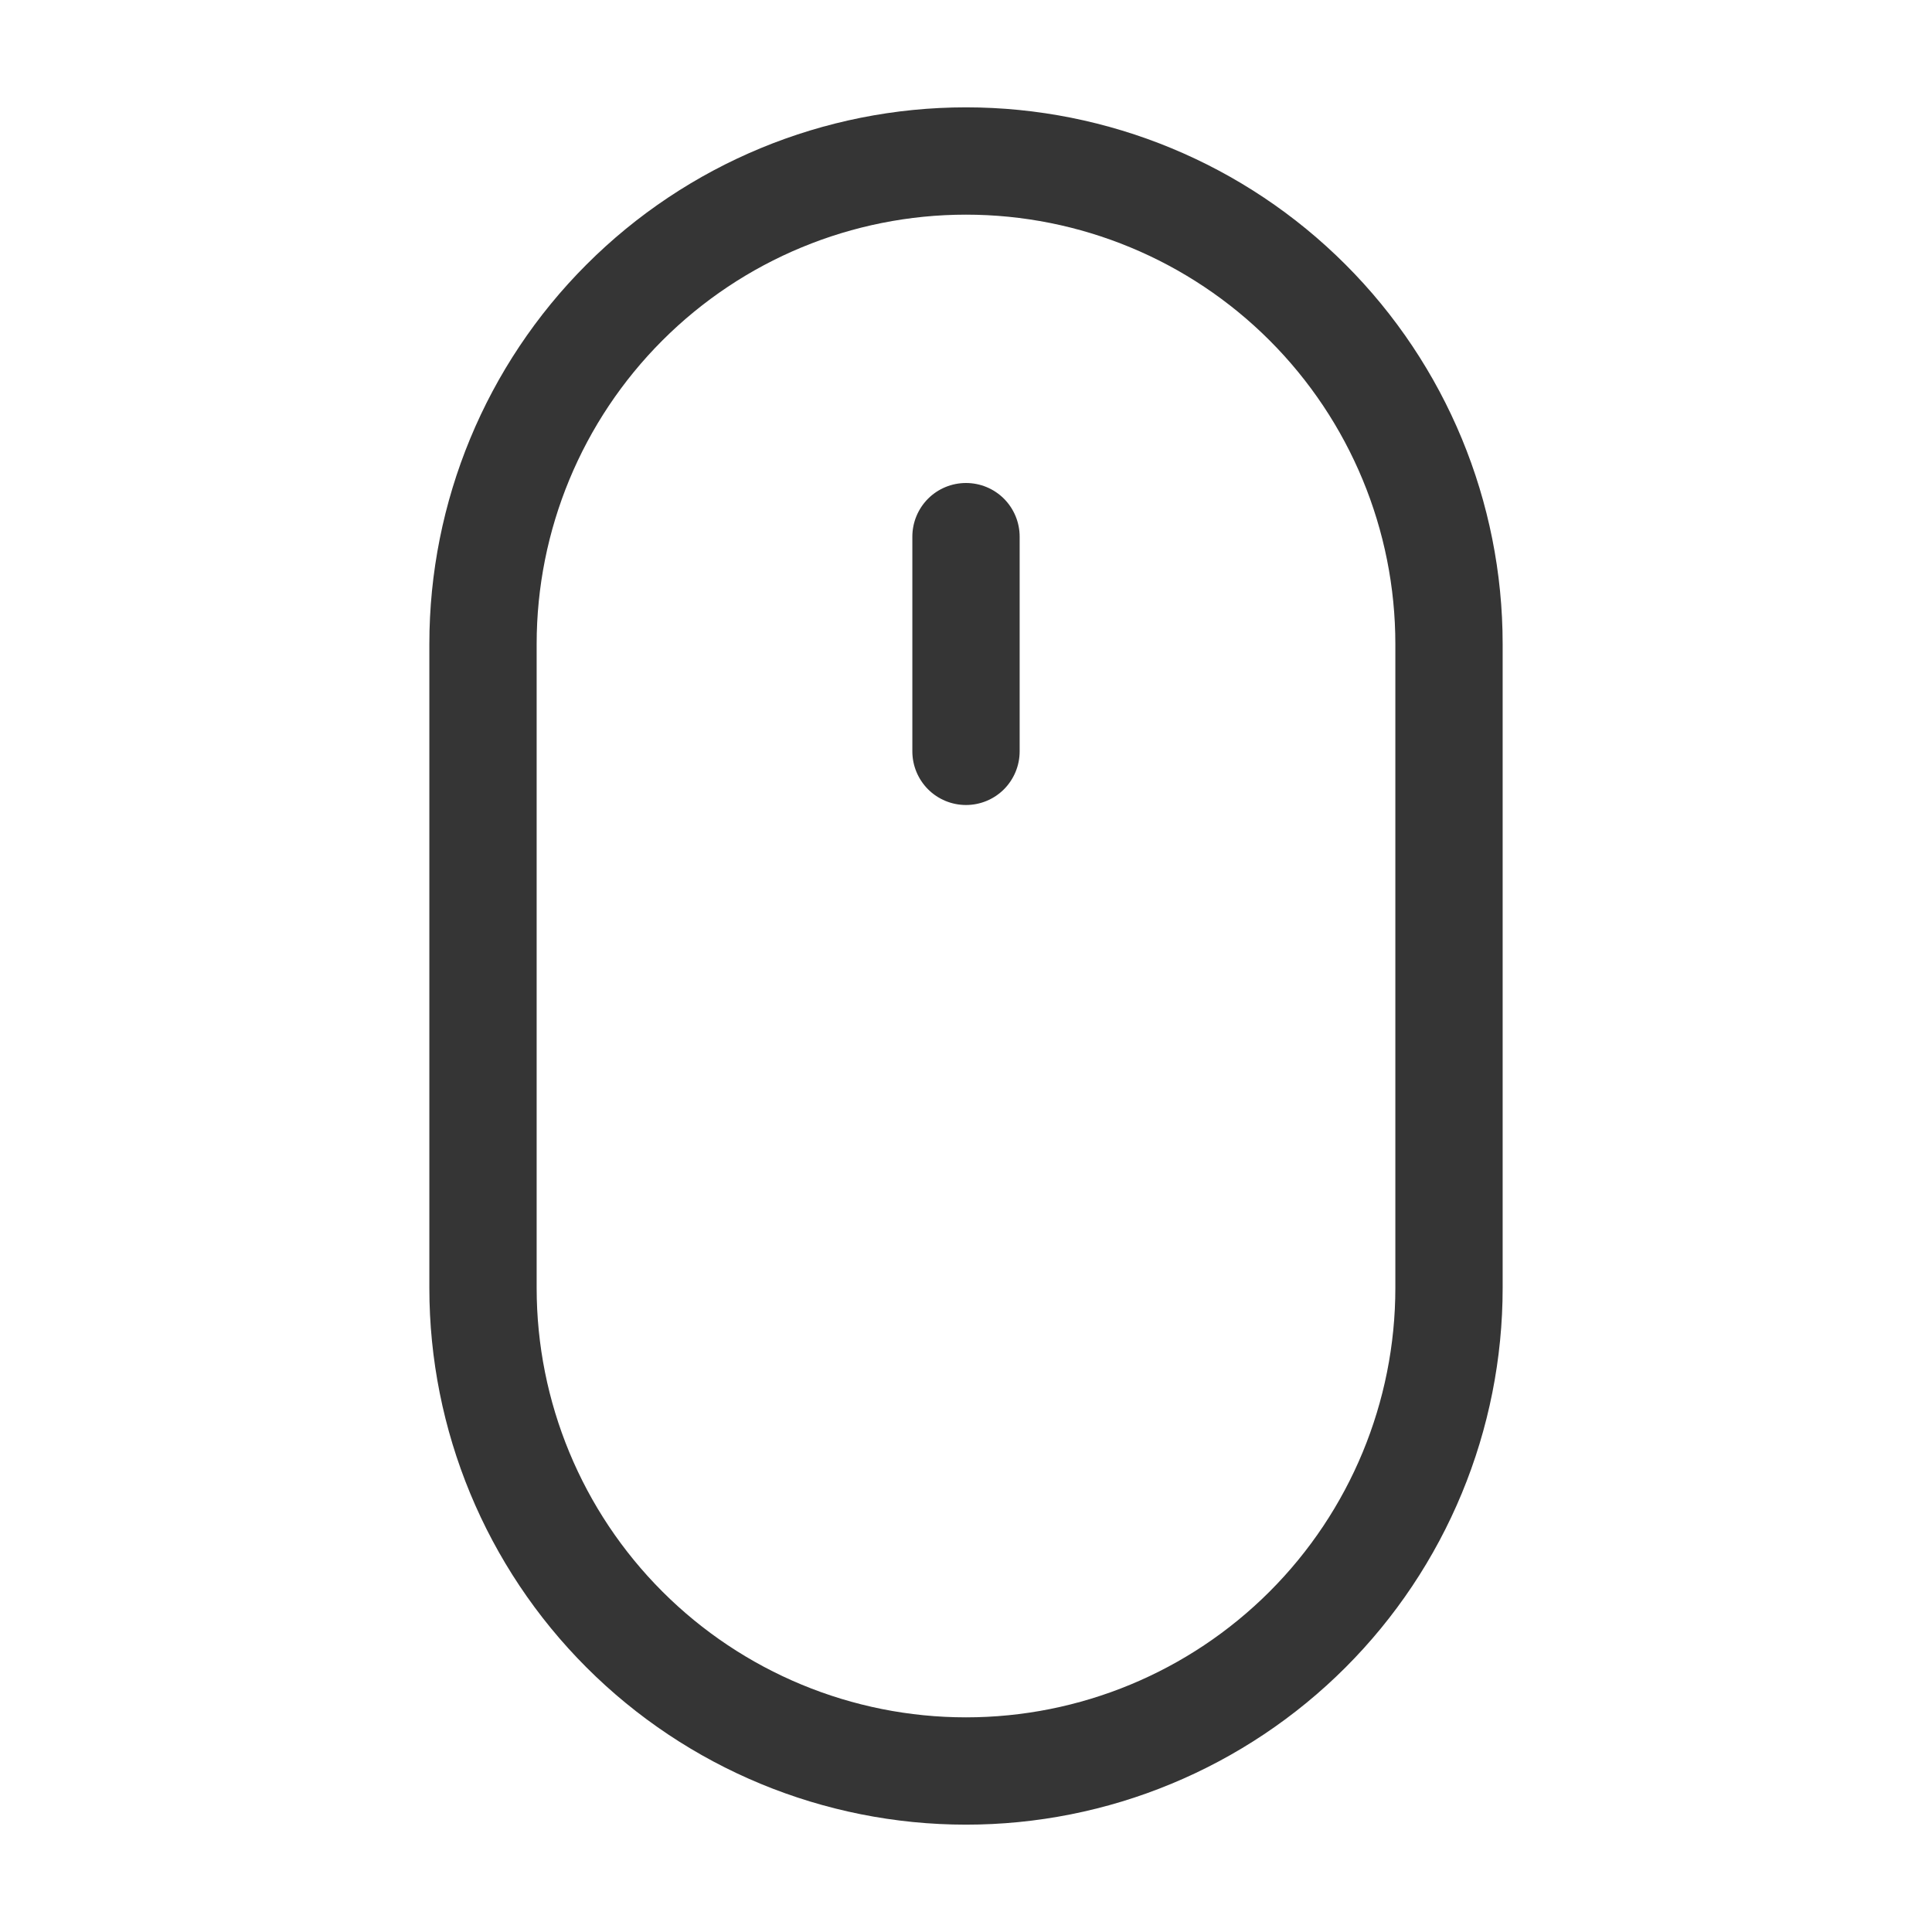<svg width="48" height="48" viewBox="0 0 48 48" fill="none" xmlns="http://www.w3.org/2000/svg">
<g clip-path="url(#clip0_15_76)">
<path d="M24 45.333C20.464 45.333 17.072 43.929 14.572 41.428C12.071 38.928 10.667 35.536 10.667 32V16C10.667 12.464 12.071 9.072 14.572 6.572C17.072 4.071 20.464 2.667 24 2.667C27.536 2.667 30.928 4.071 33.428 6.572C35.929 9.072 37.333 12.464 37.333 16V32C37.333 33.751 36.988 35.485 36.318 37.102C35.648 38.72 34.666 40.19 33.428 41.428C32.19 42.666 30.72 43.648 29.102 44.318C27.485 44.989 25.751 45.333 24 45.333ZM24 5.333C21.171 5.333 18.458 6.457 16.457 8.458C14.457 10.458 13.333 13.171 13.333 16V32C13.333 34.829 14.457 37.542 16.457 39.542C18.458 41.543 21.171 42.667 24 42.667C26.829 42.667 29.542 41.543 31.543 39.542C33.543 37.542 34.667 34.829 34.667 32V16C34.667 13.171 33.543 10.458 31.543 8.458C29.542 6.457 26.829 5.333 24 5.333Z" fill="#353535"/>
<path d="M24 20C23.646 20 23.307 19.86 23.057 19.61C22.807 19.359 22.667 19.02 22.667 18.667V13.333C22.667 12.98 22.807 12.641 23.057 12.39C23.307 12.14 23.646 12 24 12C24.354 12 24.693 12.14 24.943 12.39C25.193 12.641 25.333 12.98 25.333 13.333V18.667C25.333 19.02 25.193 19.359 24.943 19.61C24.693 19.86 24.354 20 24 20Z" fill="#353535"/>
</g>
<defs>
<clipPath id="clip0_15_76">
<rect width="48" height="48" fill="white"/>
</clipPath>
</defs>
</svg>
